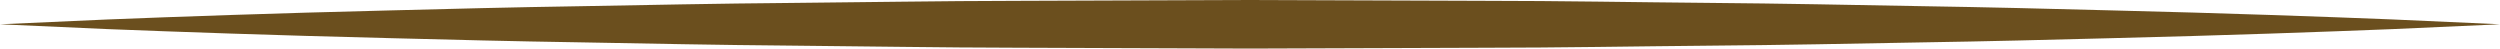 <svg version="1.1" id="图层_1" x="0px" y="0px" width="205.799px" height="3.998px" viewBox="0 0 205.799 3.998" enable-background="new 0 0 205.799 3.998" xml:space="preserve" xmlns="http://www.w3.org/2000/svg" xmlns:xlink="http://www.w3.org/1999/xlink" xmlns:xml="http://www.w3.org/XML/1998/namespace">
  <path fill="#6B4F1E" d="M0,1.999c0,0,3.216-0.144,8.843-0.396C14.47,1.38,22.509,1.091,32.156,0.856
	c4.823-0.125,10.049-0.259,15.575-0.344c5.527-0.098,11.355-0.222,17.385-0.27c6.029-0.052,12.259-0.164,18.59-0.172
	C90.037,0.047,96.468,0.023,102.899,0c6.432,0.023,12.862,0.045,19.193,0.068c6.33,0.001,12.561,0.119,18.59,0.17
	c6.029,0.049,11.857,0.168,17.385,0.268c5.526,0.086,10.752,0.218,15.575,0.345c9.647,0.235,17.687,0.526,23.313,0.75
	c5.627,0.253,8.843,0.398,8.843,0.398s-3.216,0.145-8.843,0.397c-5.627,0.225-13.666,0.516-23.313,0.751
	c-4.823,0.127-10.049,0.259-15.575,0.345c-5.527,0.101-11.355,0.22-17.385,0.268c-6.029,0.052-12.26,0.17-18.59,0.171
	c-6.331,0.021-12.762,0.045-19.193,0.067c-6.431-0.023-12.862-0.047-19.193-0.069c-6.331-0.009-12.561-0.121-18.59-0.173
	c-6.029-0.048-11.858-0.172-17.385-0.27c-5.526-0.085-10.752-0.22-15.575-0.344C22.509,2.907,14.47,2.617,8.843,2.395
	C3.216,2.143,0,1.999,0,1.999z" class="color c1"/>
</svg>